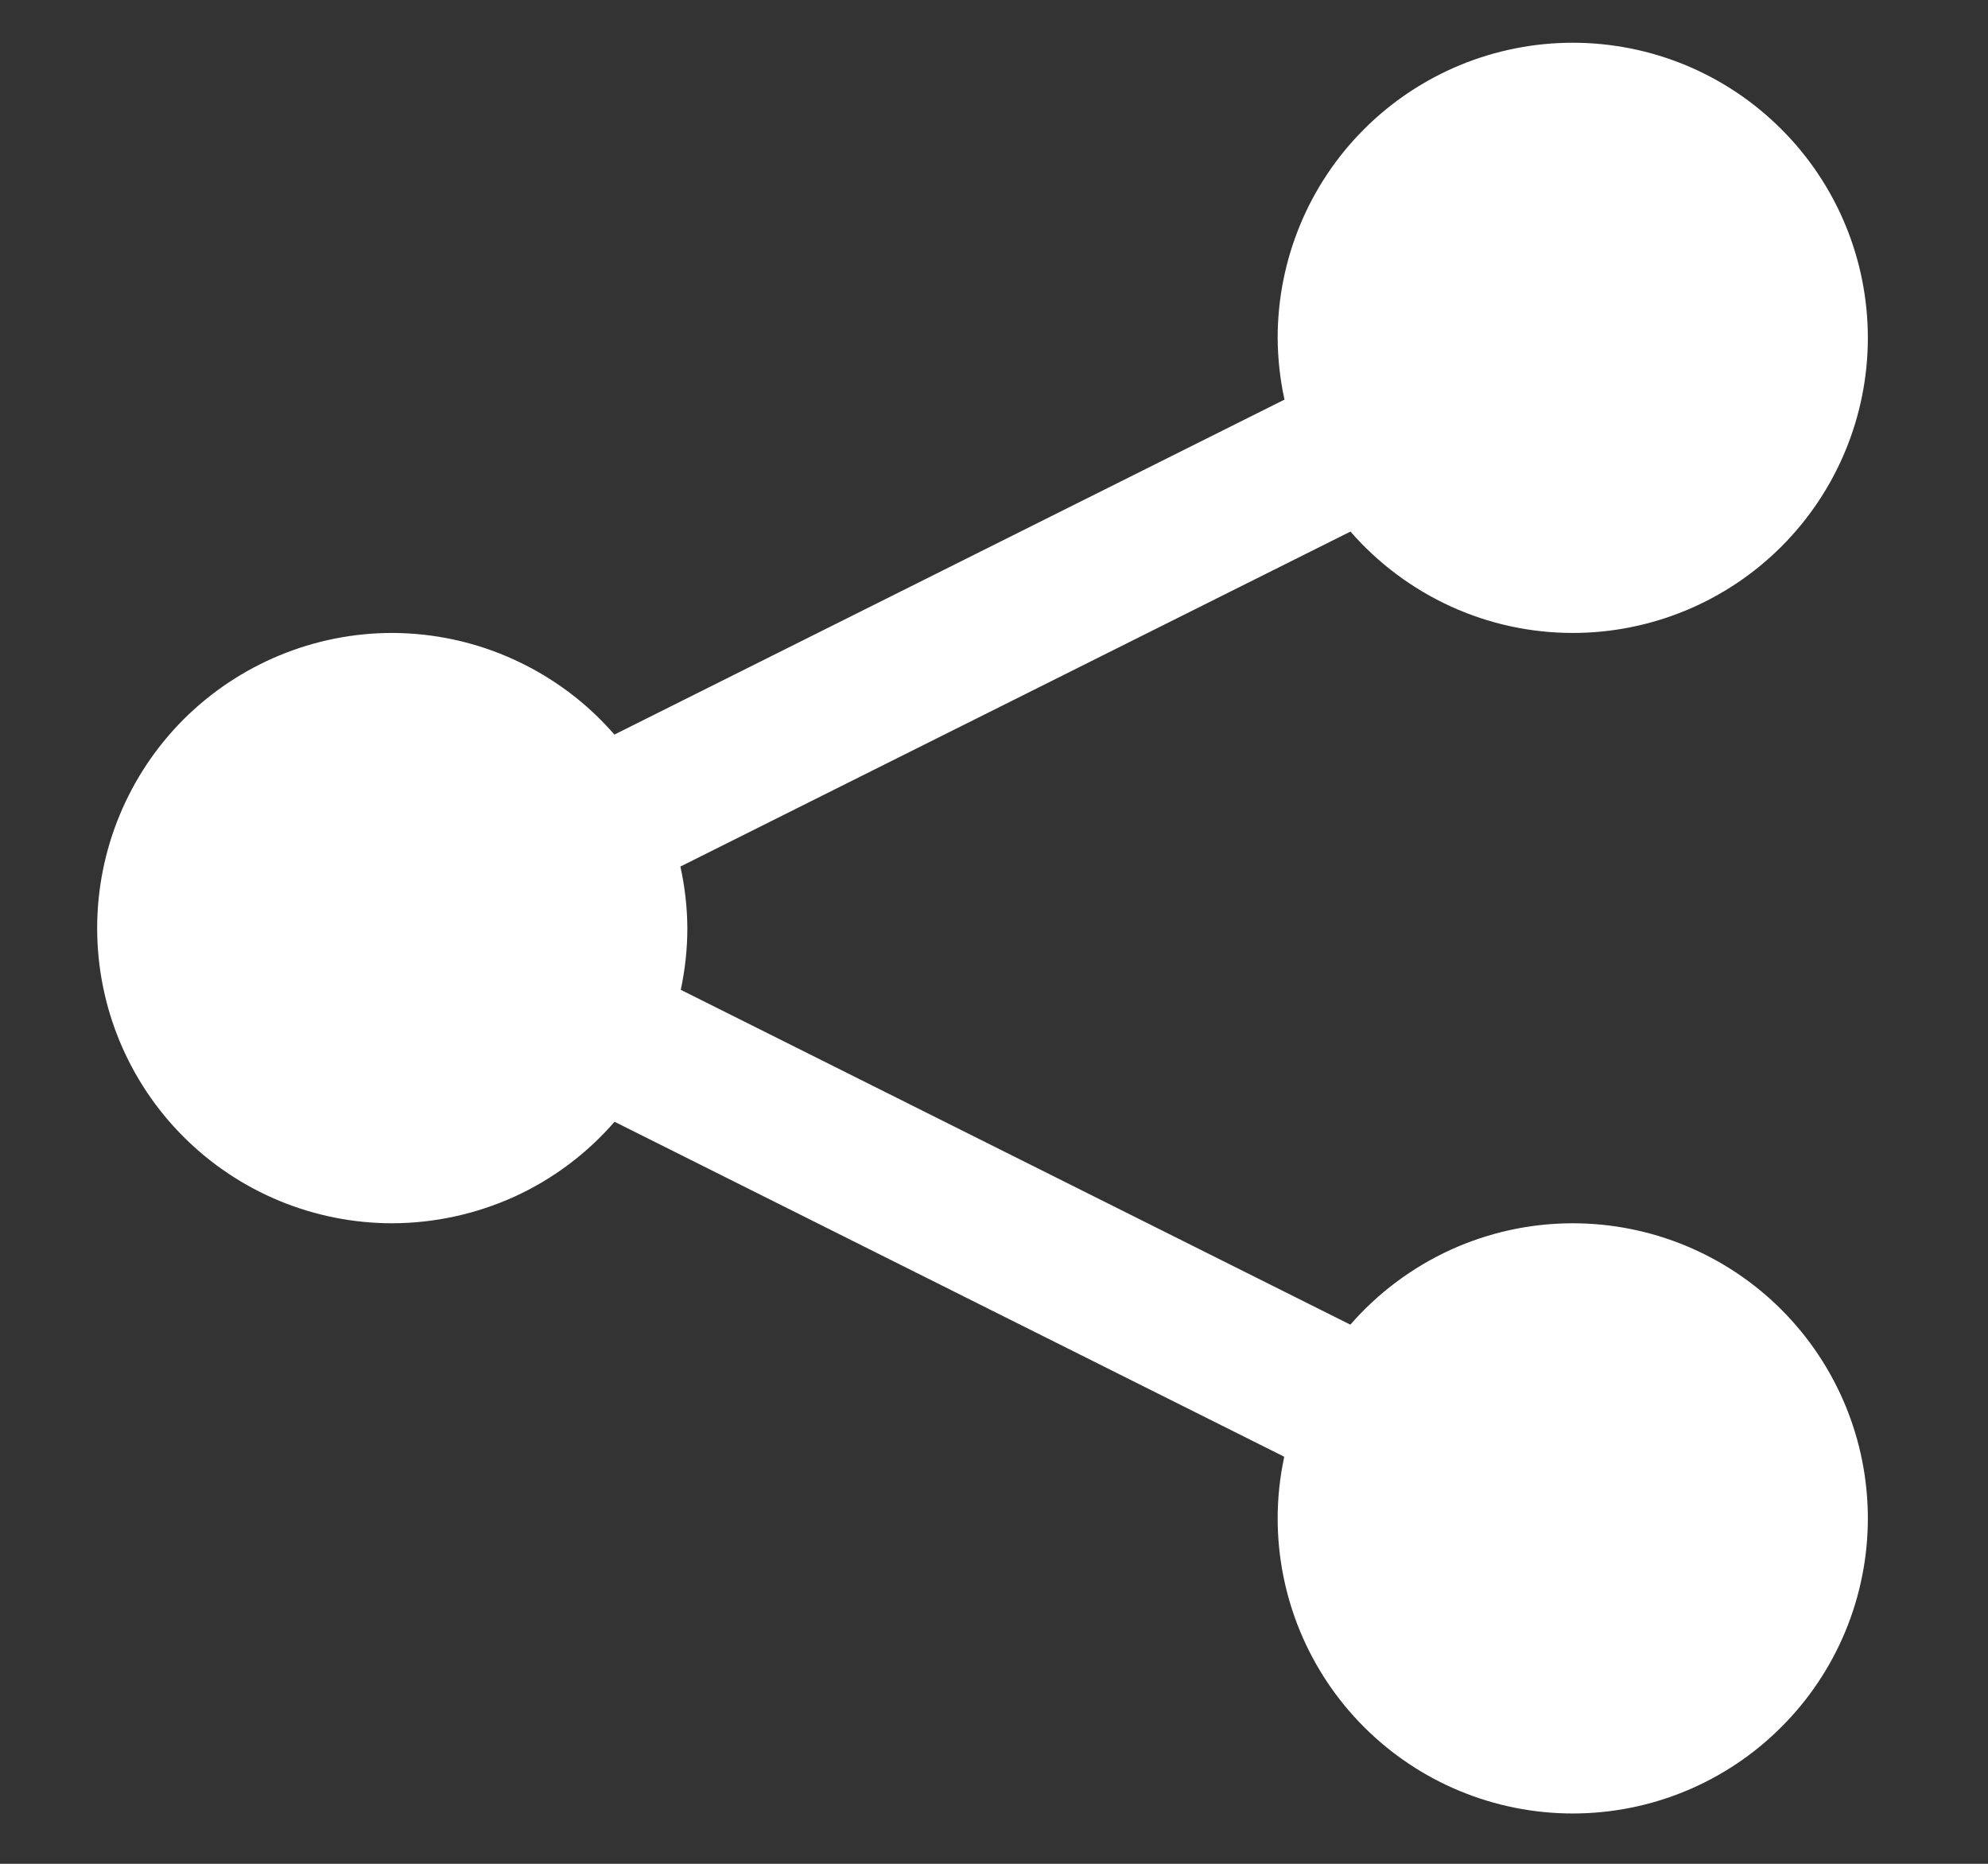 <svg width="16" height="15" viewBox="0 0 16 15" fill="none" xmlns="http://www.w3.org/2000/svg" id="share_light">
  <rect x="0" y="0" width="16" height="15" fill="#333333" stroke="none"/>
  <path
    d="M12.658 0.344C12.028 0.344 11.424 0.594 10.978 1.04C10.533 1.485 10.283 2.089 10.283 2.719C10.284 2.886 10.302 3.053 10.338 3.216L4.945 5.912C4.723 5.656 4.448 5.451 4.14 5.31C3.831 5.168 3.496 5.095 3.157 5.094C2.527 5.094 1.923 5.345 1.477 5.79C1.032 6.236 0.782 6.84 0.782 7.47C0.782 8.1 1.032 8.704 1.477 9.149C1.923 9.595 2.527 9.845 3.157 9.845C3.496 9.844 3.831 9.771 4.14 9.631C4.449 9.49 4.724 9.284 4.946 9.028L10.336 11.724C10.301 11.887 10.283 12.053 10.283 12.22C10.283 12.85 10.533 13.454 10.978 13.899C11.424 14.345 12.028 14.595 12.658 14.595C13.288 14.595 13.892 14.345 14.337 13.899C14.783 13.454 15.033 12.85 15.033 12.22C15.033 11.59 14.783 10.986 14.337 10.54C13.892 10.095 13.288 9.845 12.658 9.845C12.318 9.845 11.983 9.918 11.674 10.059C11.366 10.2 11.091 10.405 10.868 10.661L5.479 7.966C5.514 7.803 5.532 7.637 5.532 7.47C5.531 7.303 5.512 7.137 5.476 6.974L10.869 4.278C11.092 4.534 11.367 4.739 11.675 4.88C11.983 5.021 12.319 5.094 12.658 5.094C13.288 5.094 13.892 4.844 14.337 4.399C14.783 3.953 15.033 3.349 15.033 2.719C15.033 2.089 14.783 1.485 14.337 1.04C13.892 0.594 13.288 0.344 12.658 0.344Z"
    fill="white" />
</svg>
